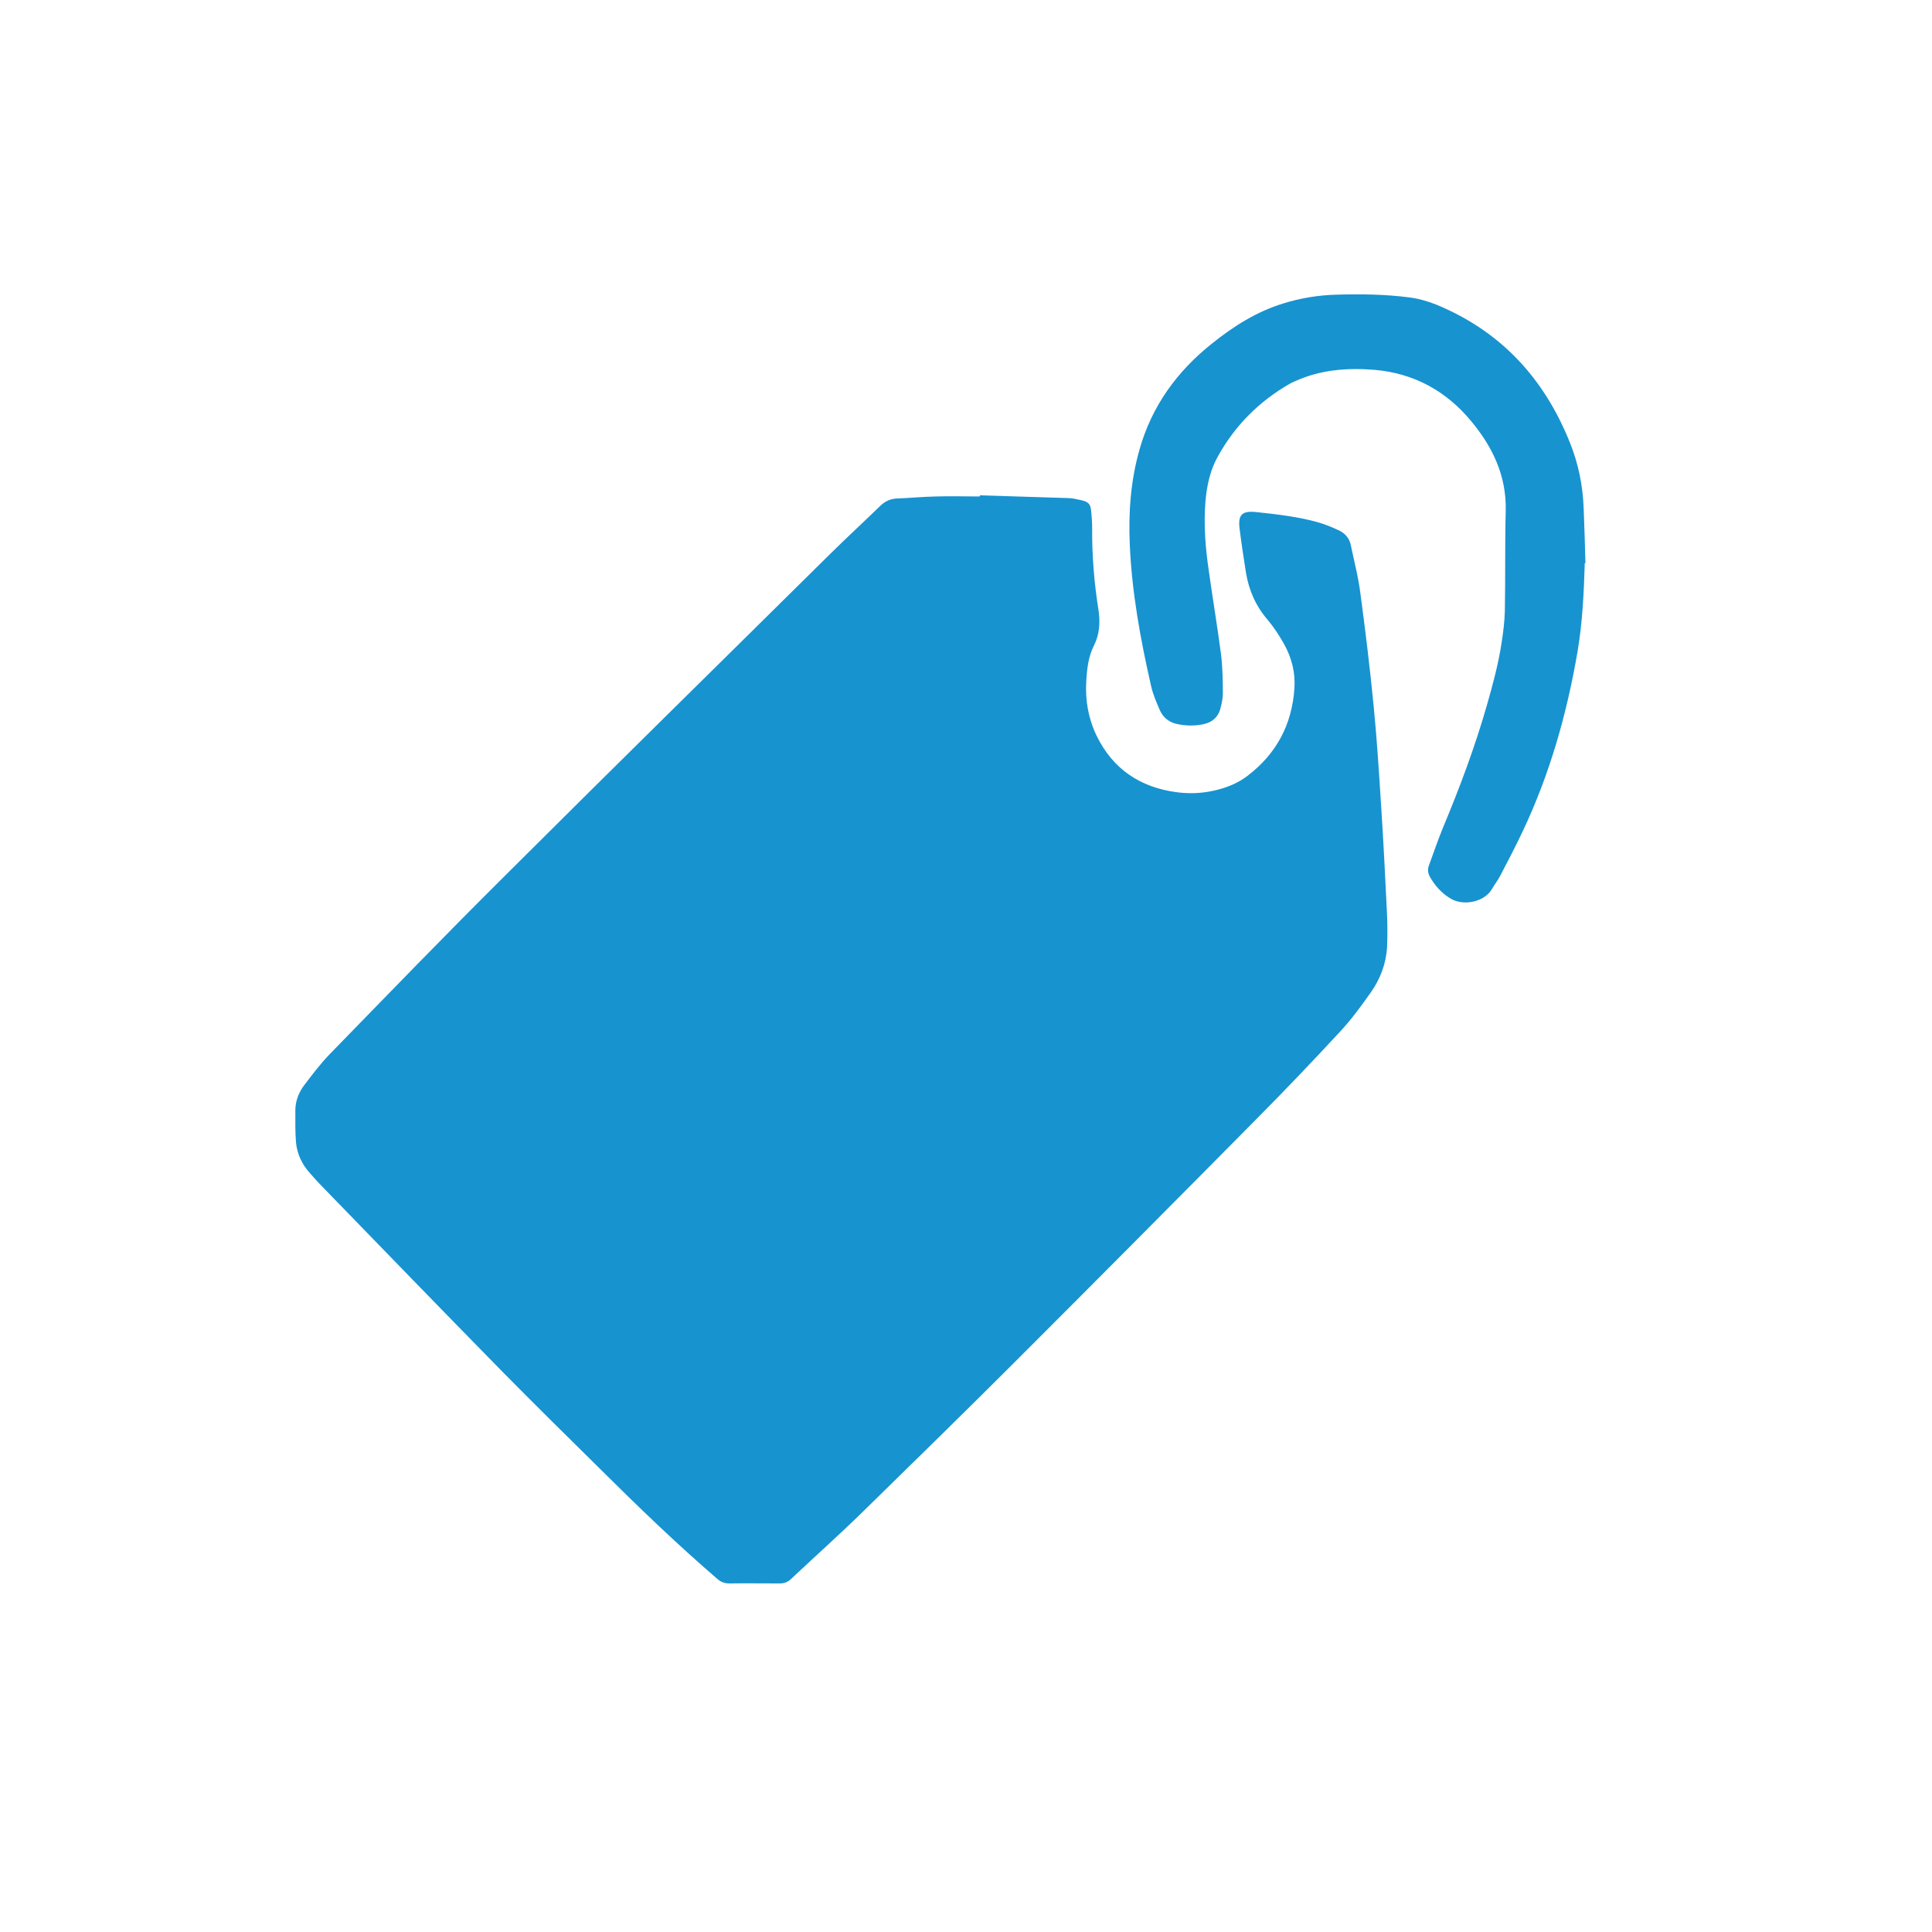 <?xml version="1.0" encoding="UTF-8"?>
<svg id="Layer_2" data-name="Layer 2" xmlns="http://www.w3.org/2000/svg" xmlns:xlink="http://www.w3.org/1999/xlink" viewBox="0 0 85.3 85.3">
  <defs>
    <style>
      .cls-1 {
        fill: #1793d0;
      }

      .cls-2, .cls-3 {
        fill: none;
      }

      .cls-3 {
        clip-rule: evenodd;
      }

      .cls-4 {
        clip-path: url(#clippath);
      }
    </style>
    <clipPath id="clippath">
      <polygon class="cls-3" points="5.84 5.8 77.07 5.8 77.07 77.08 5.84 77.08 5.84 5.8 5.84 5.8"/>
    </clipPath>
  </defs>
  <g id="Layer_1-2" data-name="Layer 1">
    <g>
      <circle class="cls-2" cx="42.65" cy="42.65" r="42.65"/>
      <g class="cls-4">
        <g>
          <path class="cls-1" d="M43.29,21.87c1.28.04,2.57.08,3.85.12.2,0,.39.05.58.09.35.08.43.17.46.52.02.24.04.47.04.71-.01,1.22.09,2.43.28,3.63.08.54.05,1.06-.2,1.56-.25.49-.31,1.04-.34,1.58-.05.83.09,1.64.45,2.39.72,1.49,1.94,2.3,3.56,2.51.62.08,1.22.04,1.82-.12.46-.12.9-.31,1.28-.6,1.28-.97,1.97-2.26,2.08-3.86.05-.7-.12-1.36-.46-1.97-.21-.37-.44-.73-.71-1.05-.53-.61-.84-1.31-.97-2.1-.1-.64-.2-1.29-.28-1.93-.08-.63.11-.81.75-.74.91.1,1.83.2,2.71.45.31.09.61.21.91.35.28.13.48.35.54.66.15.72.34,1.44.43,2.18.22,1.64.42,3.29.58,4.94.14,1.42.23,2.84.32,4.26.11,1.65.19,3.29.27,4.94.02.48.02.97,0,1.45-.05.72-.3,1.39-.72,1.98-.41.58-.83,1.16-1.31,1.68-1.21,1.31-2.45,2.61-3.71,3.88-3.52,3.56-7.06,7.12-10.6,10.66-2.26,2.26-4.54,4.49-6.82,6.72-1.03,1.01-2.11,1.97-3.16,2.96-.15.14-.3.19-.5.19-.74,0-1.48-.01-2.22,0-.21,0-.37-.06-.53-.2-1.79-1.54-3.49-3.18-5.17-4.85-1.45-1.43-2.9-2.86-4.33-4.31-2.67-2.72-5.32-5.46-7.98-8.2-.18-.18-.35-.38-.52-.57-.34-.38-.55-.83-.6-1.33-.04-.47-.03-.95-.03-1.42,0-.42.15-.8.4-1.13.36-.47.72-.95,1.13-1.37,2.58-2.65,5.15-5.31,7.77-7.91,4.75-4.74,9.54-9.44,14.31-14.16.73-.72,1.49-1.42,2.22-2.13.2-.19.42-.3.71-.32.58-.02,1.16-.08,1.75-.09.64-.02,1.28,0,1.93,0,0-.02,0-.04,0-.06Z"/>
          <path class="cls-1" d="M69.97,24.84c-.04,1.32-.1,2.63-.32,3.93-.47,2.74-1.22,5.39-2.41,7.91-.31.66-.65,1.31-.99,1.96-.11.22-.27.42-.39.63-.33.55-1.24.75-1.82.4-.4-.24-.7-.58-.92-.98-.09-.17-.09-.34-.02-.51.2-.55.39-1.1.61-1.64.74-1.77,1.41-3.56,1.94-5.41.26-.91.51-1.83.65-2.77.07-.46.13-.92.14-1.38.03-1.48,0-2.96.04-4.45.03-1.53-.58-2.8-1.53-3.94-1.1-1.33-2.53-2.11-4.25-2.26-1.21-.1-2.41-.01-3.54.51-.07.03-.14.06-.21.1-1.36.78-2.43,1.85-3.19,3.23-.34.61-.48,1.29-.54,1.99-.08,1.02,0,2.03.15,3.04.17,1.23.38,2.46.54,3.69.07.58.08,1.16.08,1.74,0,.23-.06.47-.12.7-.11.35-.36.56-.72.64-.4.09-.81.08-1.21-.01-.34-.08-.59-.29-.73-.6-.15-.35-.31-.71-.39-1.08-.47-2.06-.85-4.14-.94-6.26-.06-1.41.04-2.8.43-4.17.54-1.92,1.66-3.46,3.21-4.69.95-.76,1.96-1.4,3.13-1.76.77-.24,1.56-.37,2.36-.39,1.07-.03,2.13-.02,3.2.12.42.05.83.17,1.23.33,2.84,1.18,4.75,3.26,5.88,6.1.37.92.56,1.87.6,2.86.03.82.06,1.64.08,2.46Z"/>
        </g>
      </g>
    </g>
  </g>
</svg>